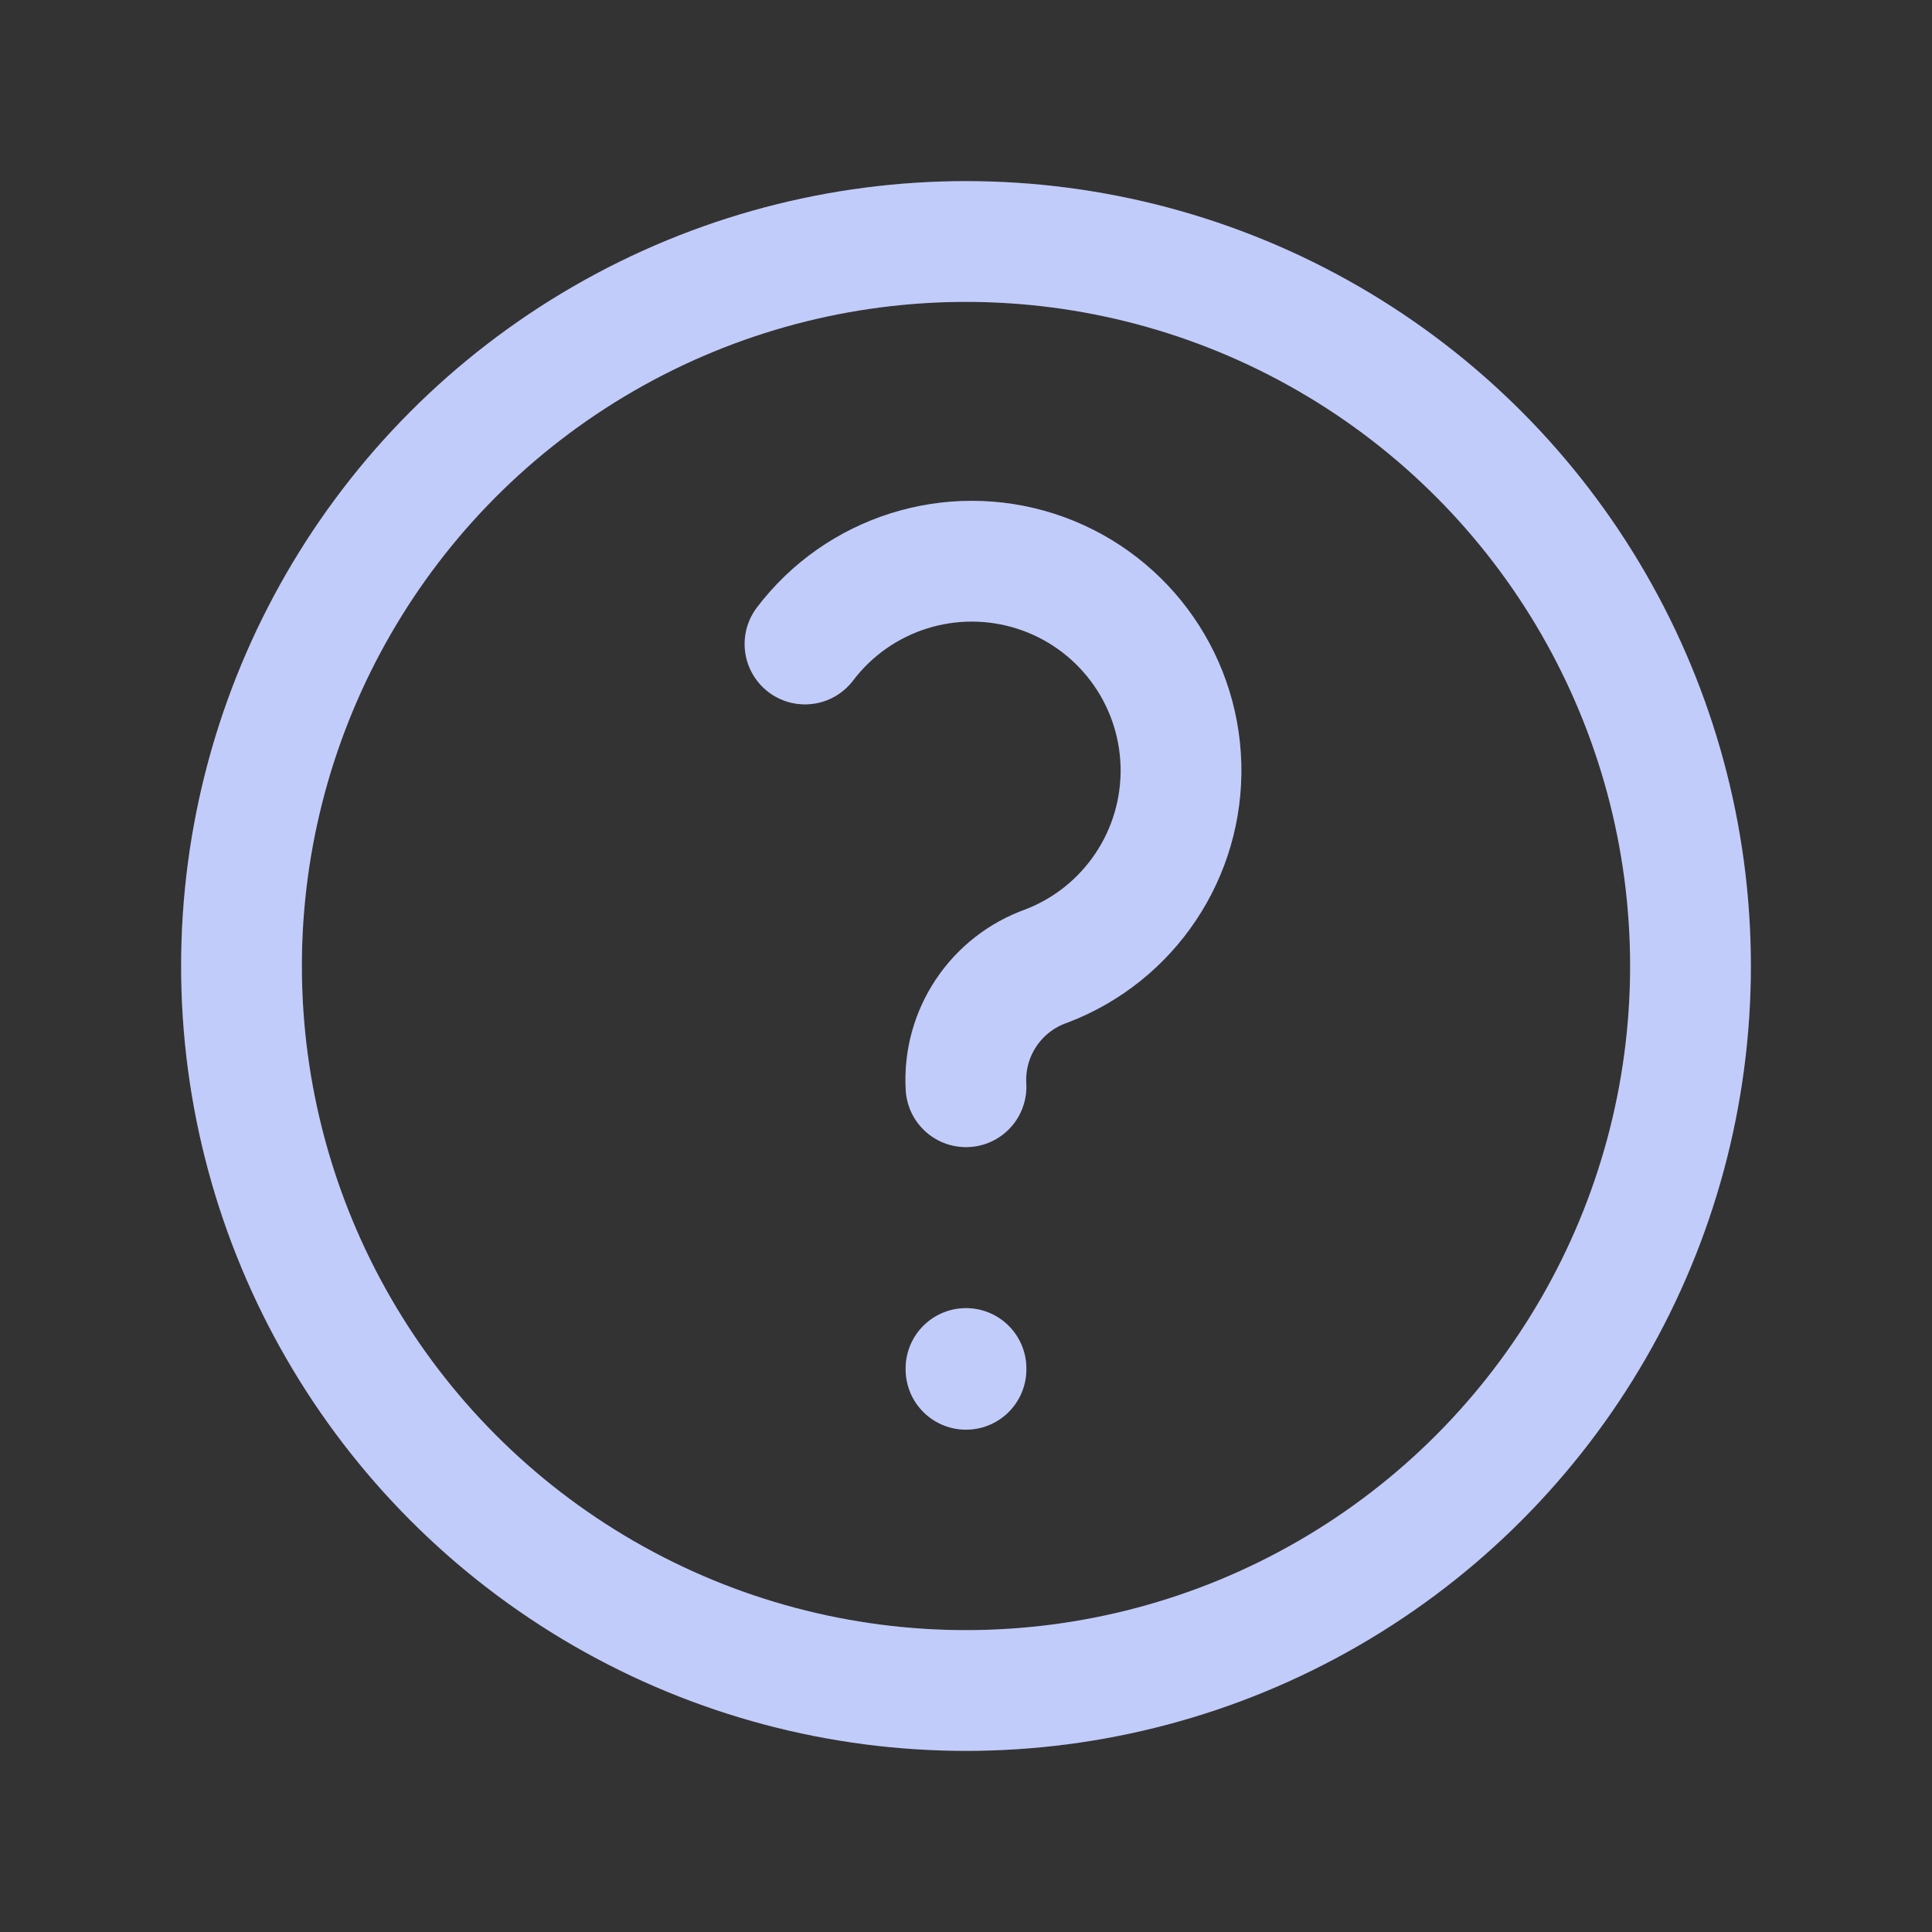 <svg width="24" height="24" viewBox="0 0 24 24" fill="none" xmlns="http://www.w3.org/2000/svg">
<rect x="0" y="0" width="24" height="24" fill="#333333" stroke="none"/>
<circle cx="12" cy="12" r="9" stroke="#B3BFF9" stroke-width="1.5" stroke-linecap="round" stroke-linejoin="round"/>
<circle cx="12" cy="12" r="9" stroke="white" stroke-opacity="0.2" stroke-width="1.5" stroke-linecap="round" stroke-linejoin="round"/>
<path d="M12 17V17.01" stroke="#B3BFF9" stroke-width="1.5" stroke-linecap="round" stroke-linejoin="round"/>
<path d="M12 17V17.01" stroke="white" stroke-opacity="0.2" stroke-width="1.5" stroke-linecap="round" stroke-linejoin="round"/>
<path d="M12 13.5C11.962 12.833 12.37 12.222 13 12C14.031 11.606 14.7 10.604 14.67 9.501C14.64 8.398 13.917 7.434 12.867 7.096C11.816 6.759 10.667 7.121 10 8" stroke="#B3BFF9" stroke-width="1.5" stroke-linecap="round" stroke-linejoin="round"/>
<path d="M12 13.5C11.962 12.833 12.37 12.222 13 12C14.031 11.606 14.7 10.604 14.67 9.501C14.64 8.398 13.917 7.434 12.867 7.096C11.816 6.759 10.667 7.121 10 8" stroke="white" stroke-opacity="0.2" stroke-width="1.5" stroke-linecap="round" stroke-linejoin="round"/>
</svg>
